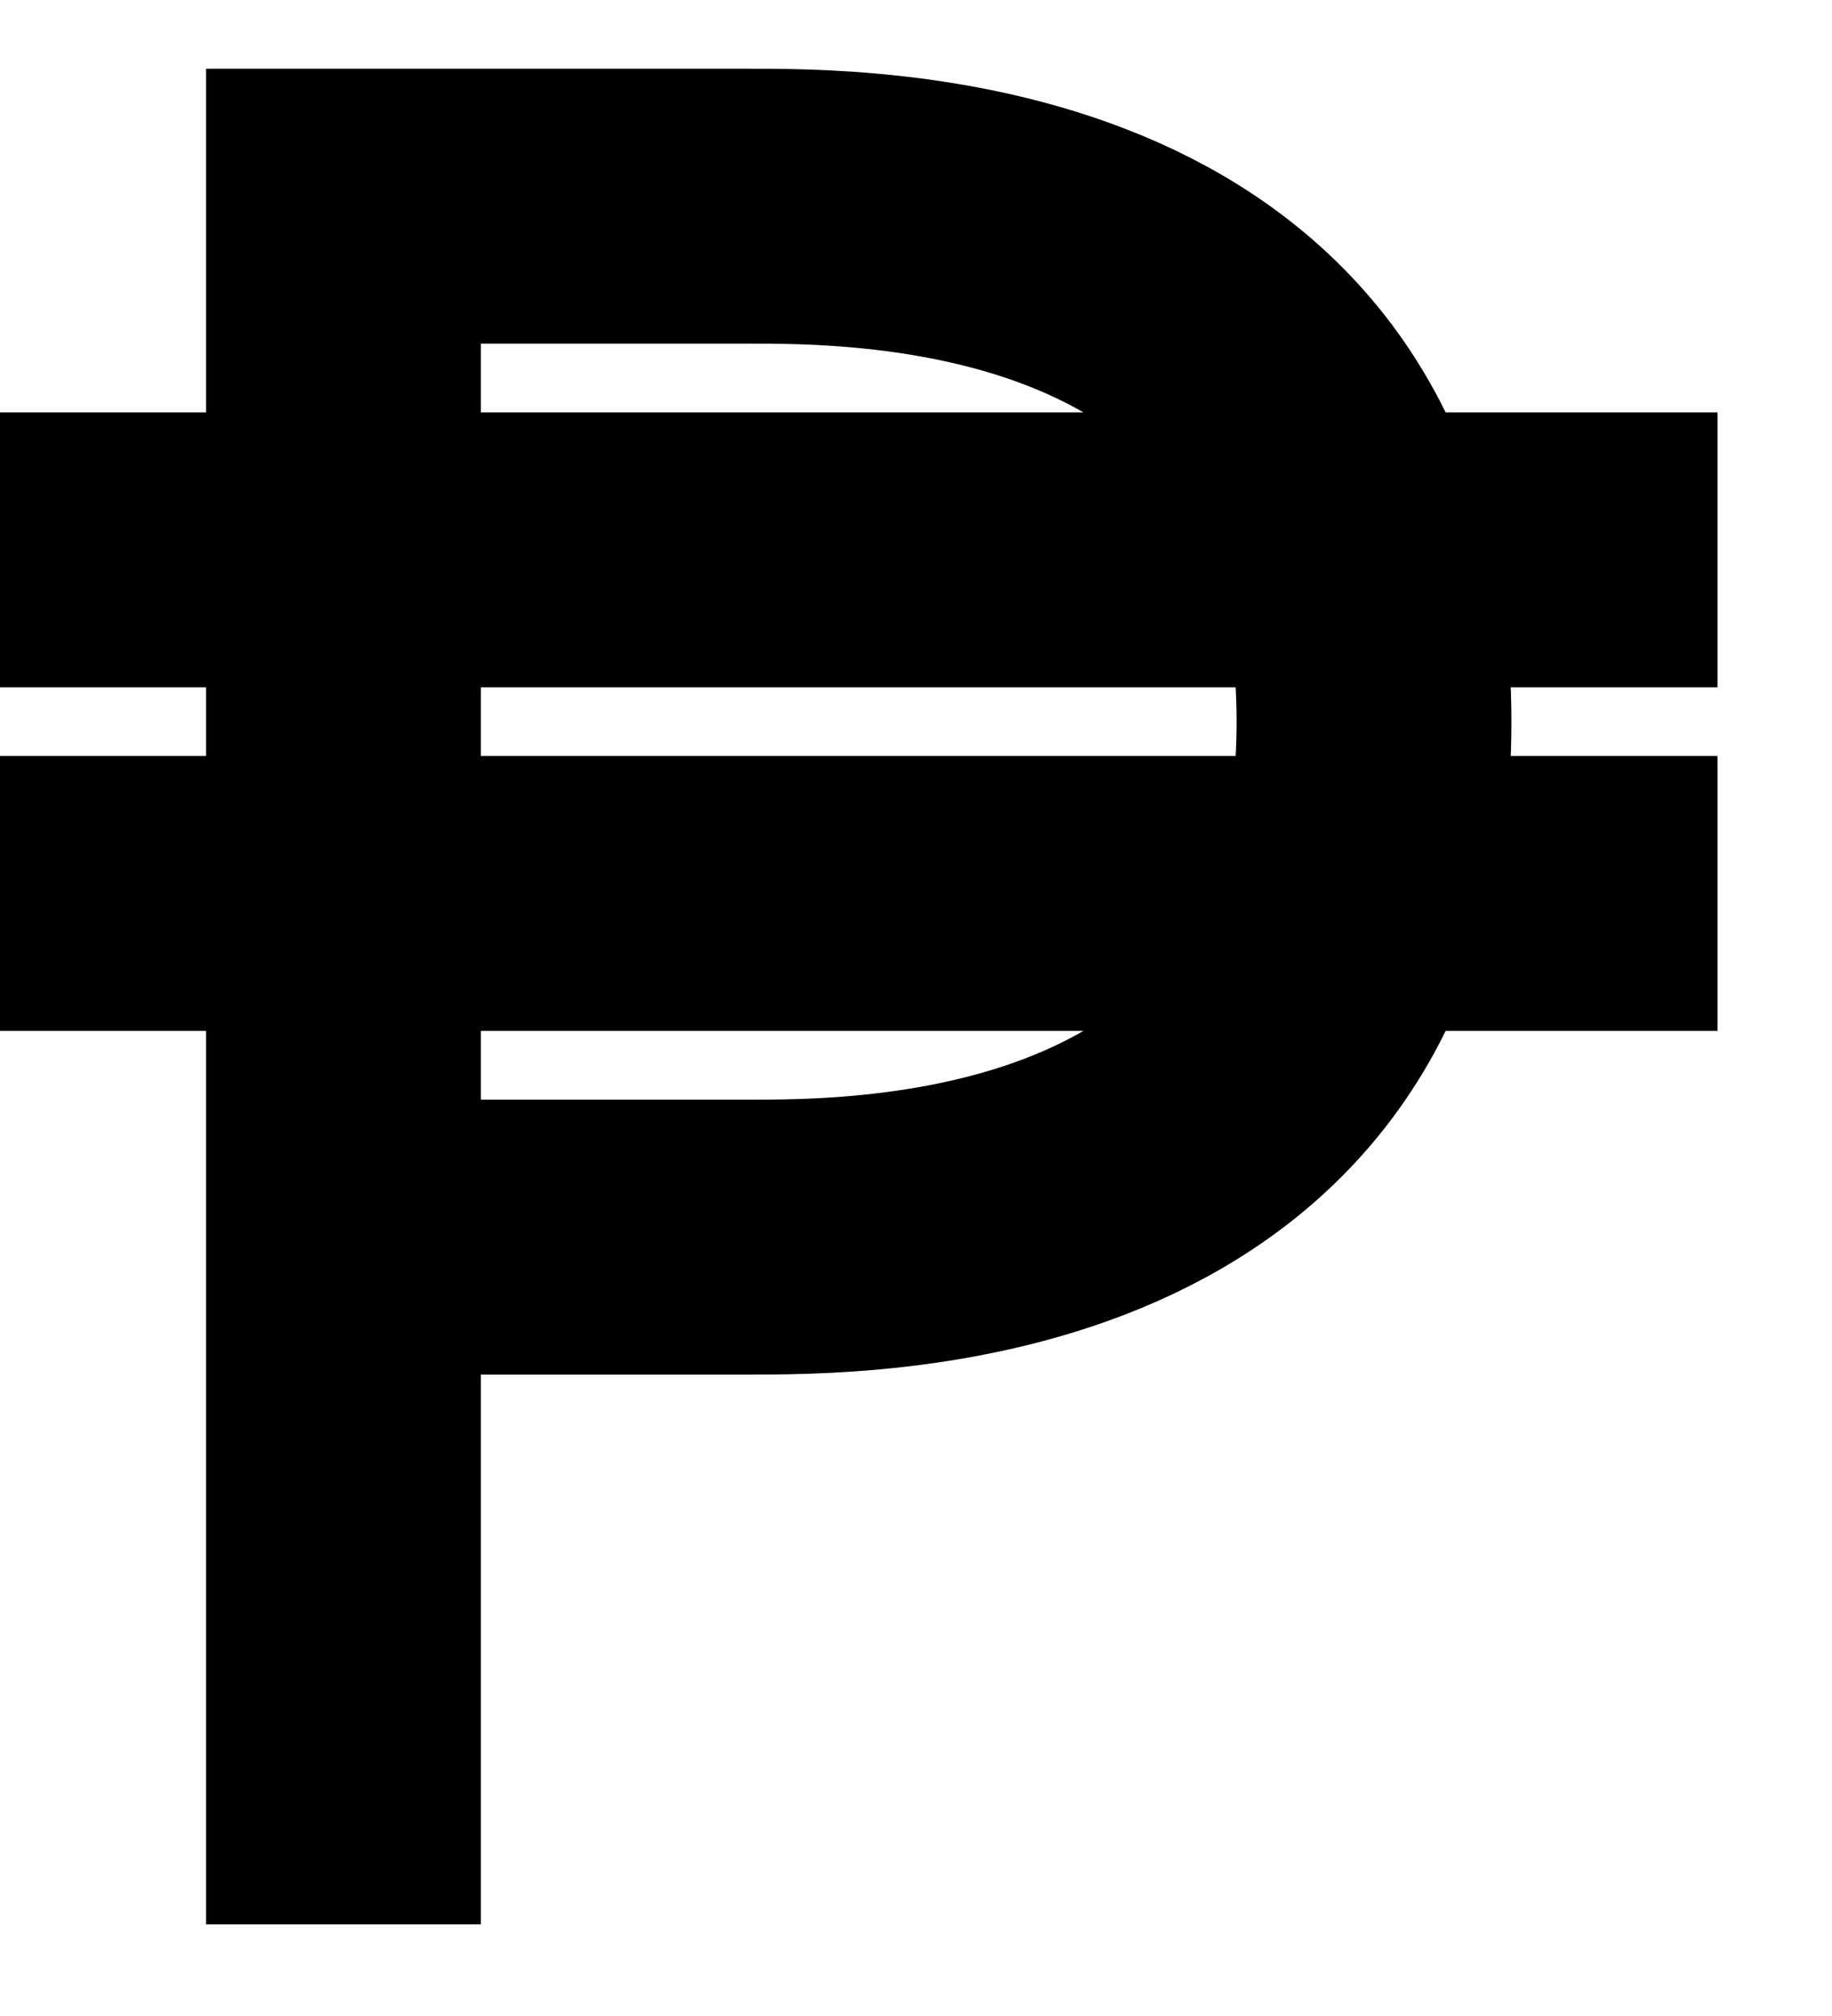 <svg width="10" height="11" viewBox="0 0 10 11" fill="none" xmlns="http://www.w3.org/2000/svg">
<path d="M1.875 10.5V6.75M1.875 6.75C1.875 6.75 3.438 6.75 4.062 6.75C4.688 6.75 7.5 6.789 7.5 3.938C7.5 1.086 4.688 1.125 4.062 1.125C2.964 1.125 1.875 1.125 1.875 1.125V6.75ZM0 3H9.375M0 4.875H9.375" stroke="black" stroke-width="1.5"/>
</svg>
